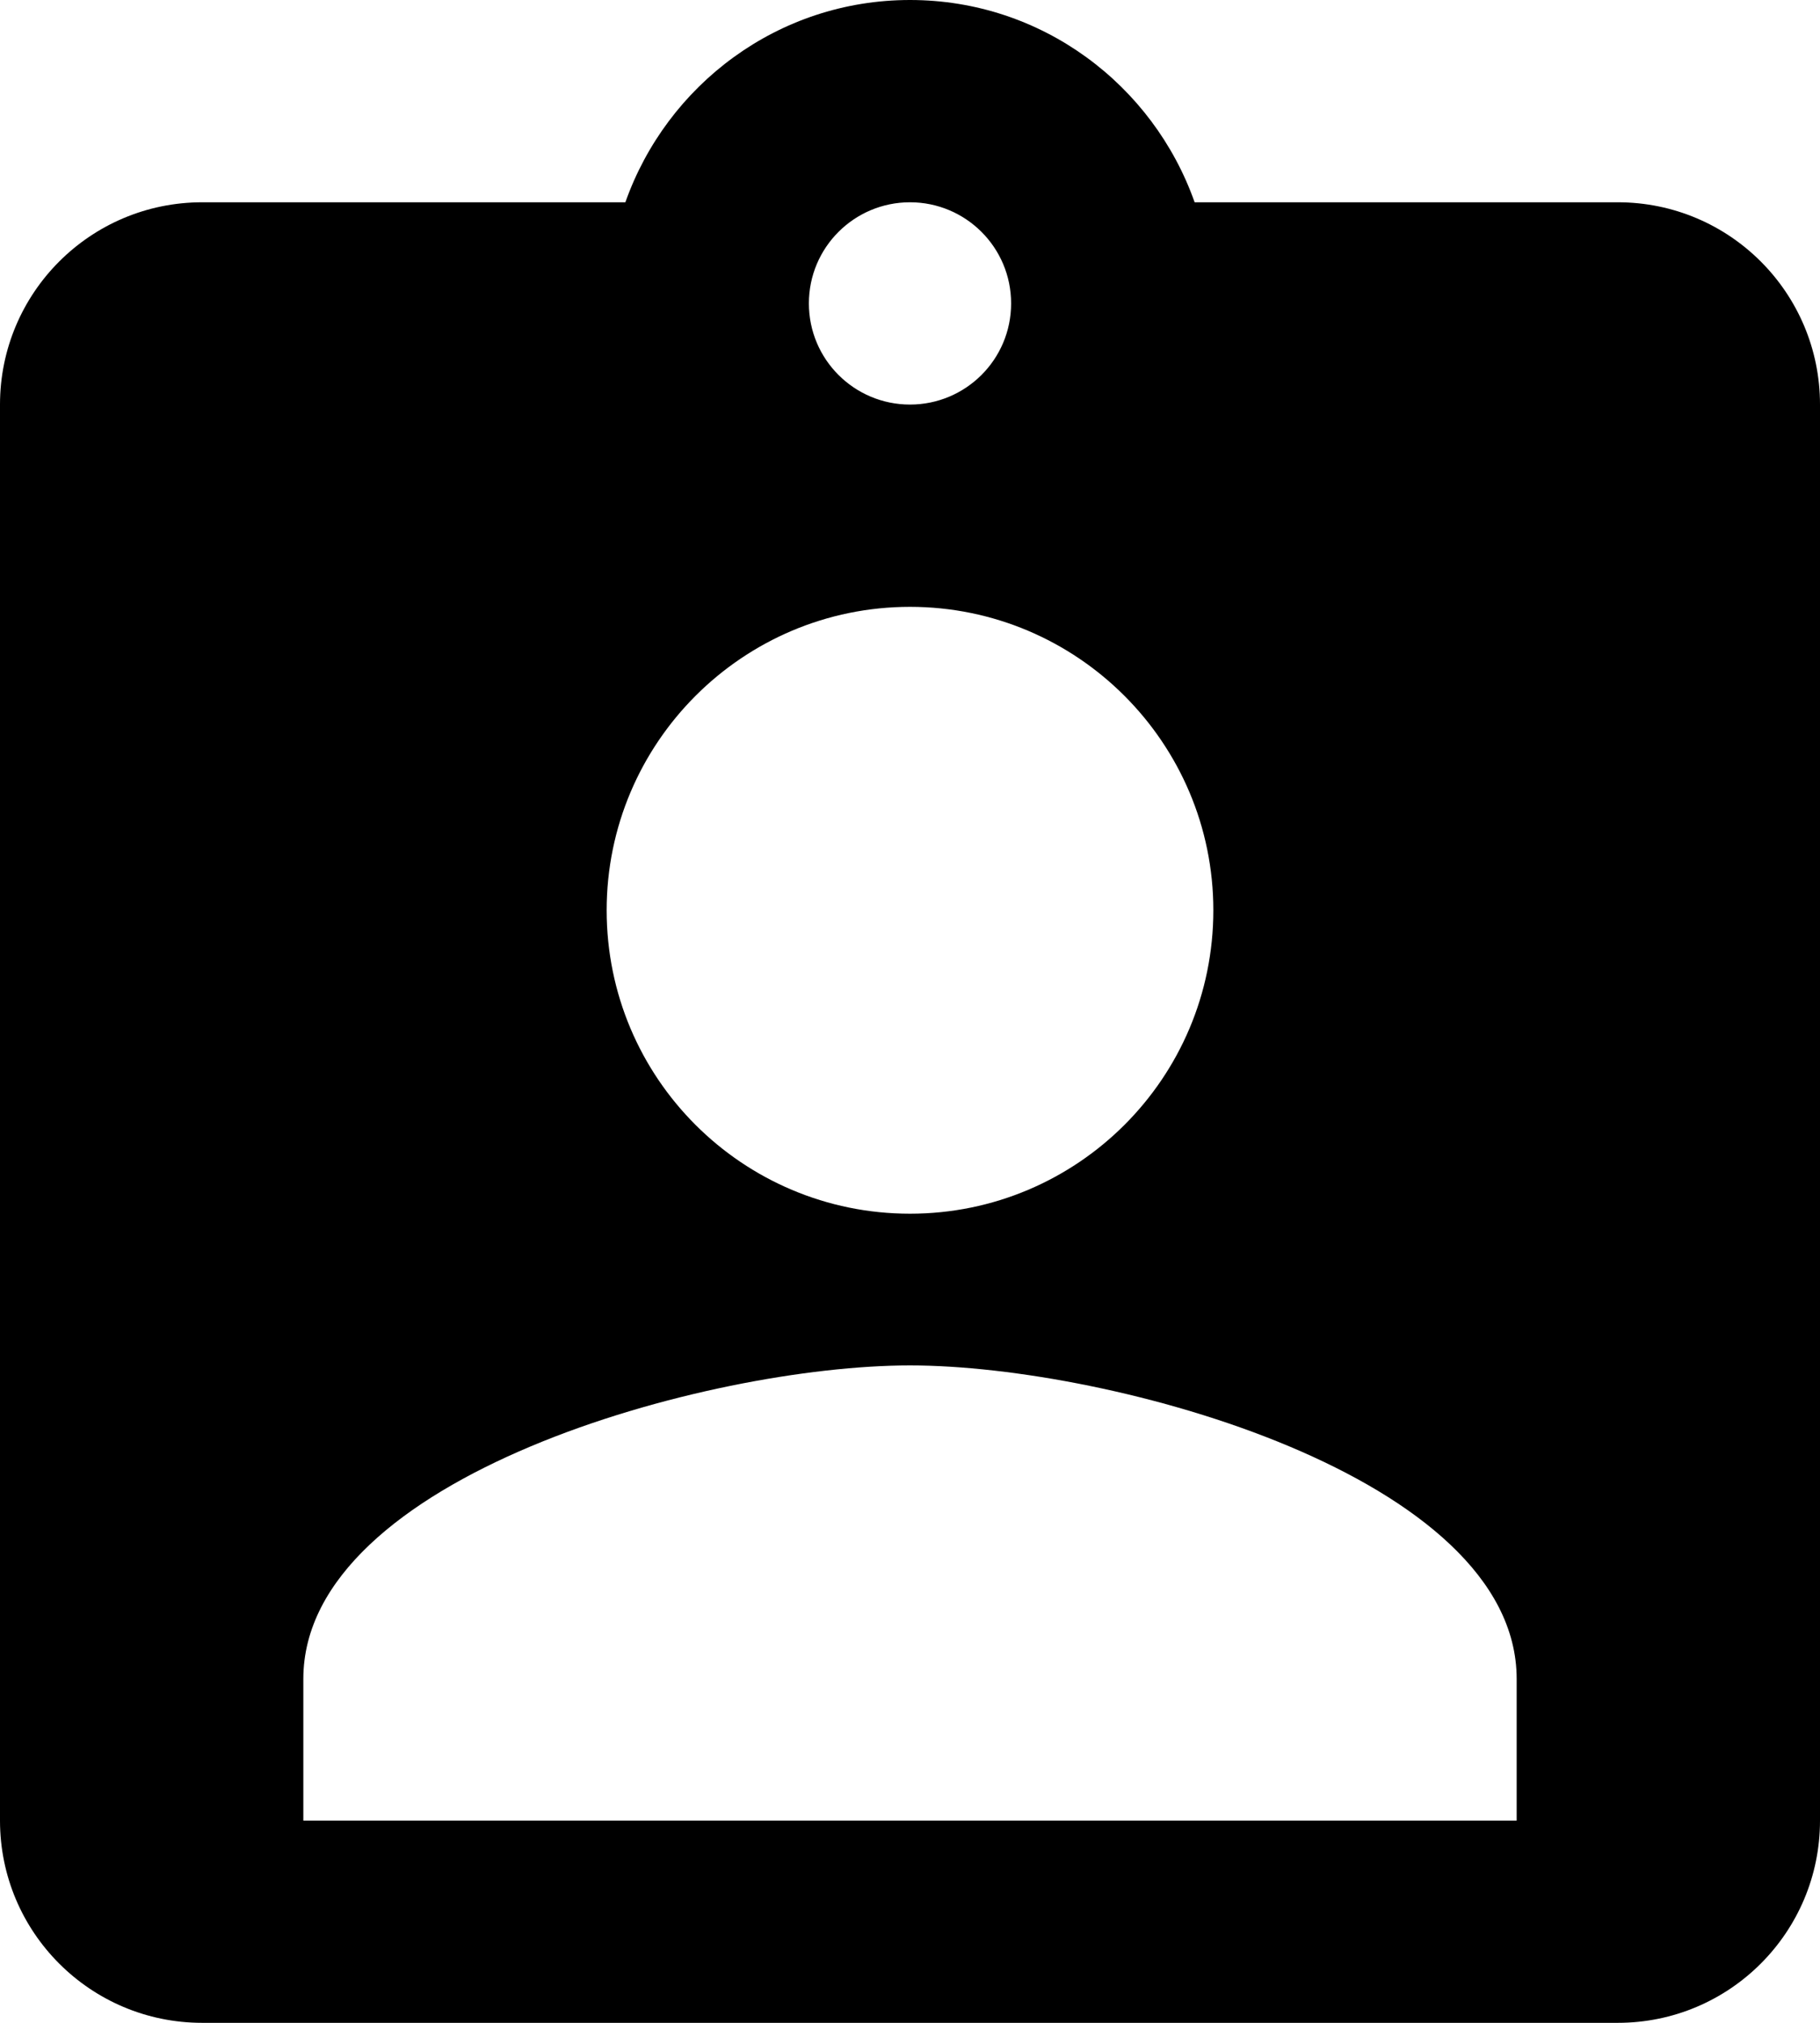 <svg xmlns="http://www.w3.org/2000/svg" viewBox="0 0 36 40"><path d="M32 4h-8.37c-.82-2.32-3.02-4-5.63-4s-4.81 1.68-5.63 4H4C1.79 4 0 5.79 0 8v28c0 2.21 1.79 4 4 4h28c2.21 0 4-1.79 4-4V8c0-2.21-1.79-4-4-4zM18 4c1.1 0 2 .89 2 2s-.9 2-2 2-2-.89-2-2 .9-2 2-2zm0 8c3.31 0 6 2.69 6 6 0 3.32-2.69 6-6 6s-6-2.68-6-6c0-3.31 2.69-6 6-6zm12 24H6v-2.8c0-4 8-6.2 12-6.2s12 2.2 12 6.2V36z"/></svg>